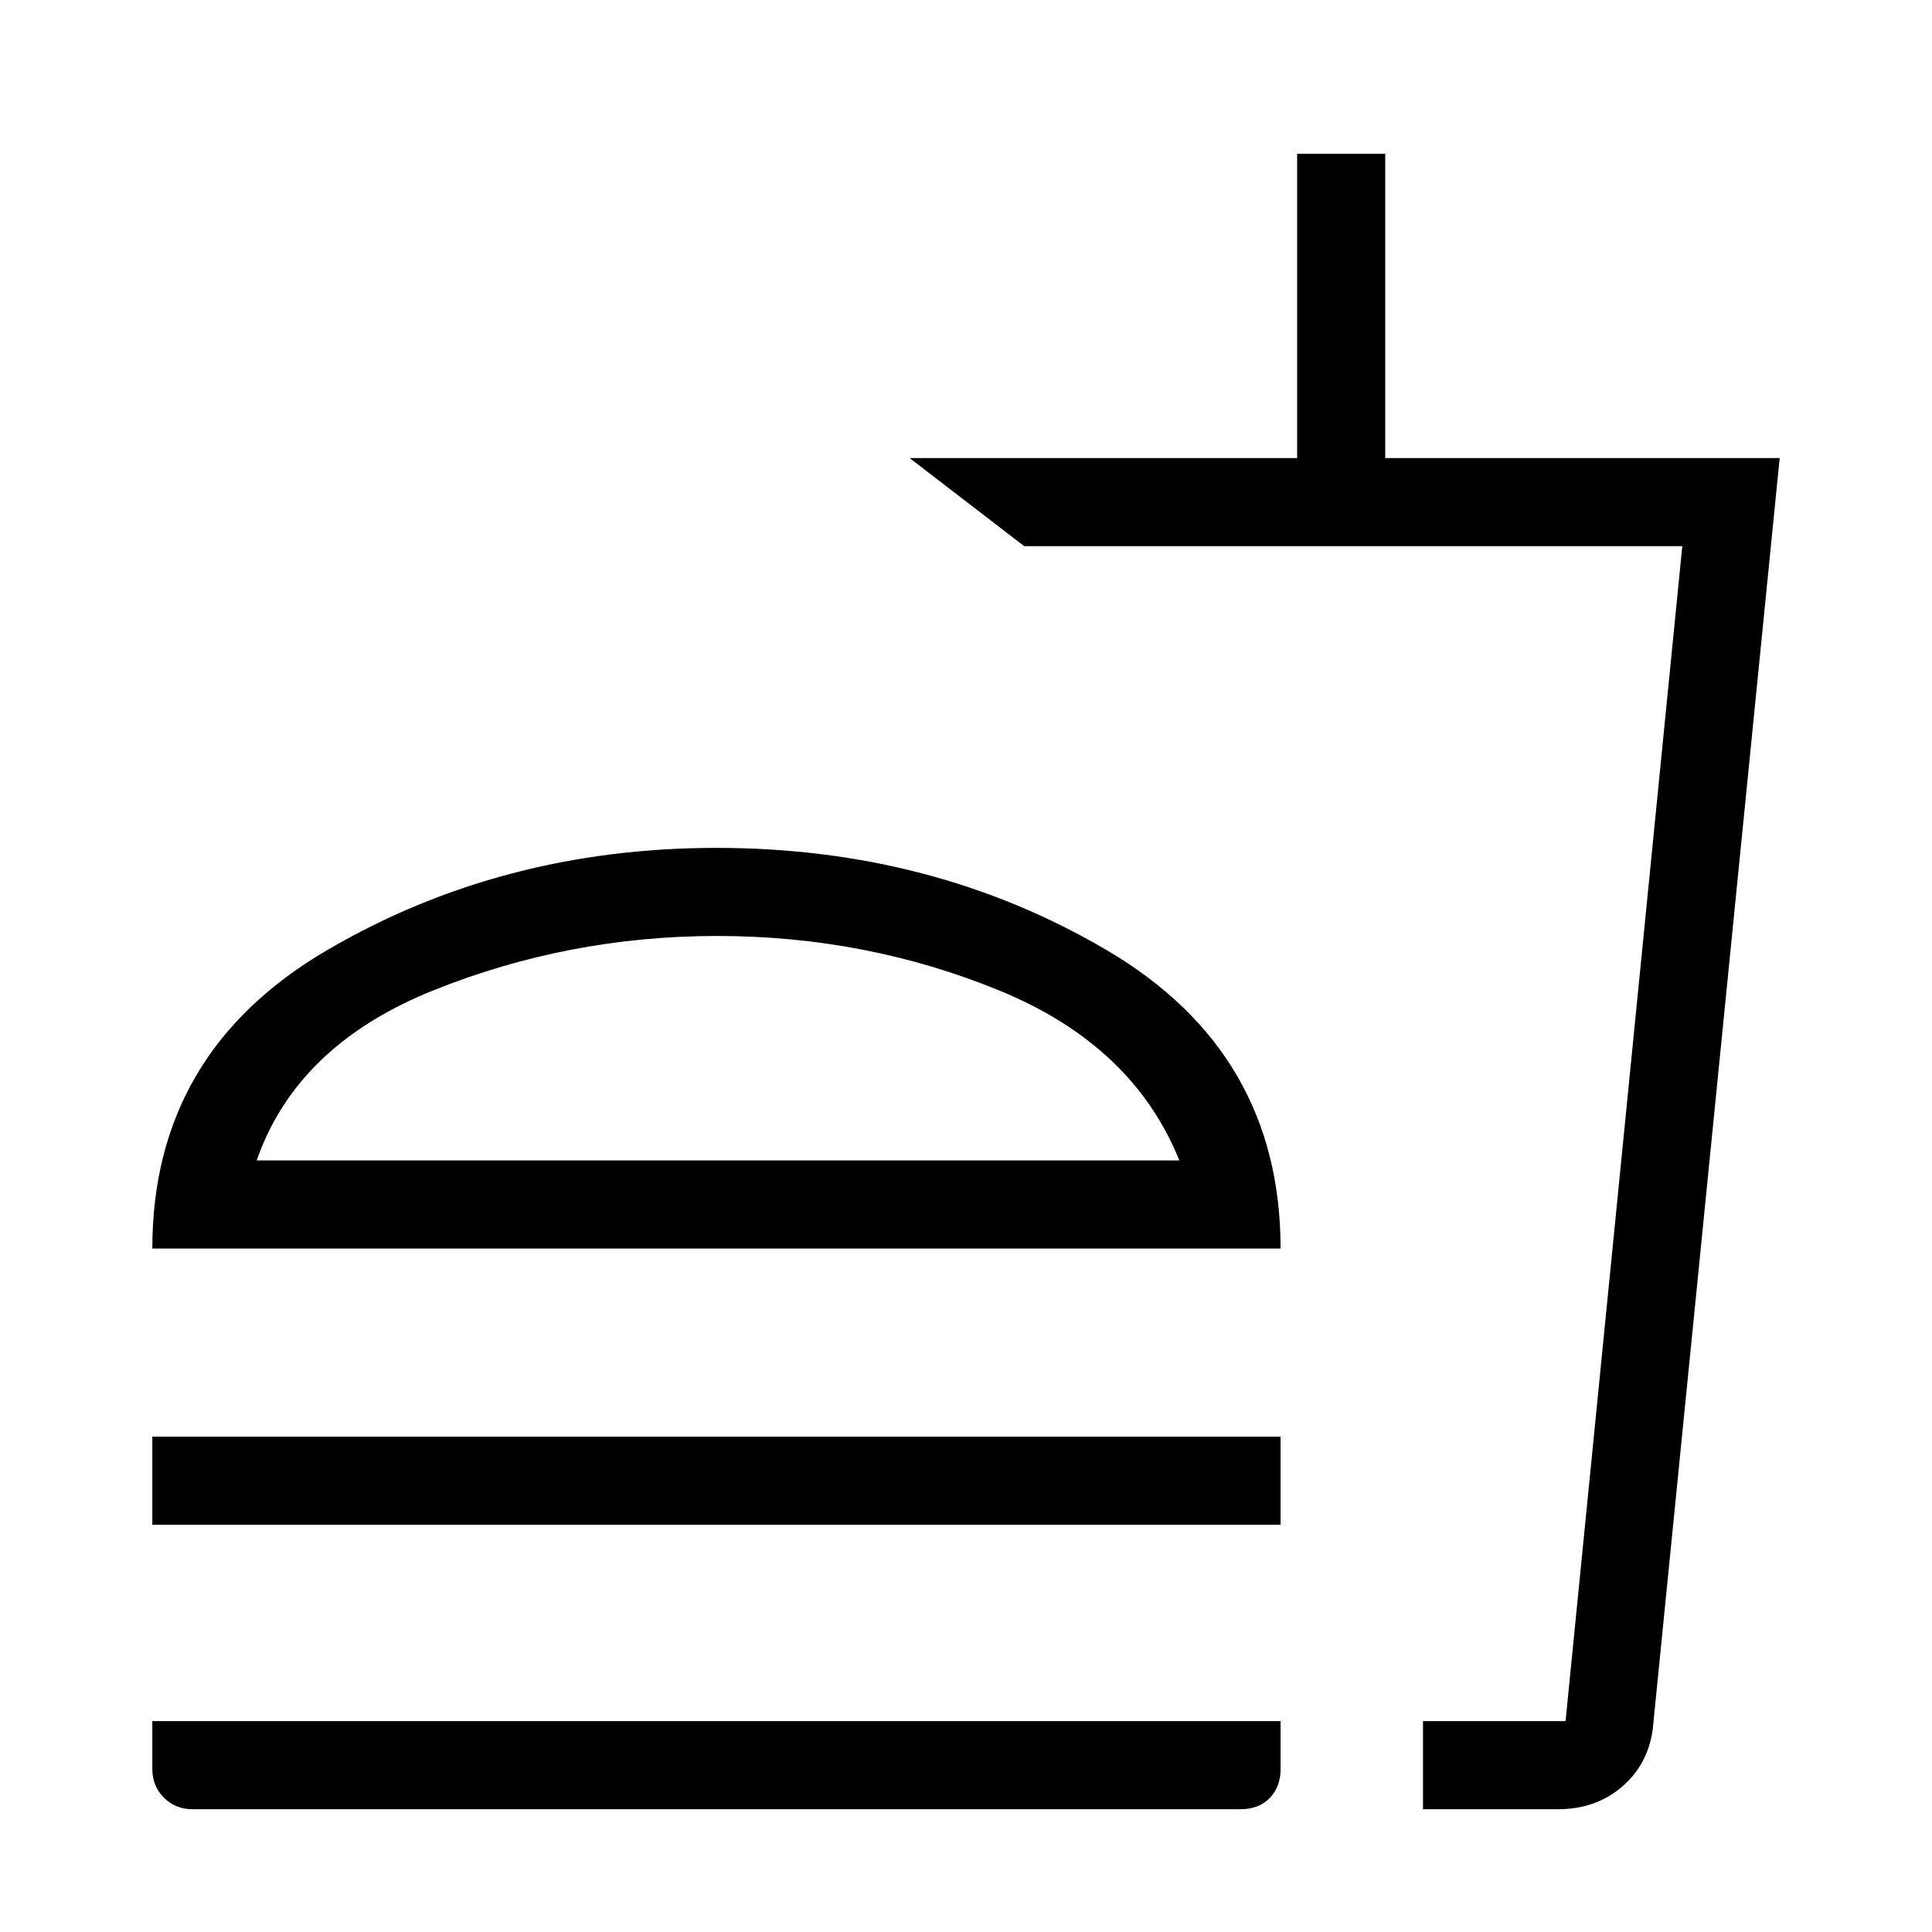 <svg xmlns="http://www.w3.org/2000/svg" height="48" viewBox="0 -960 960 960" width="48"><path d="M586-383.38q-23-57.16-89.23-84.35-66.23-27.19-140.47-27.19-73.88 0-141.36 27.19-67.48 27.19-87.4 84.35H586ZM75.69-339.62q0-97.46 86.84-148.26 86.84-50.81 193.47-50.81 107.54 0 193.92 50.81 86.39 50.8 86.39 148.26H75.69Zm0 137.24v-43.77h560.62v43.77H75.69ZM707.08-61v-43.77h70.84l58-583.85h-327L452-732.38h192.54v-151.24h43.77v151.24h196l-63.08 631.69q-2.37 17.49-15.36 28.59Q792.88-61 774.08-61h-67Zm0-43.77h70.84-70.84ZM95.69-61q-8.5 0-14.25-5.75T75.69-81v-23.77h560.62v23.96q0 8.58-5.36 14.19Q625.6-61 616.31-61H95.69ZM357-383.38Z"/></svg>